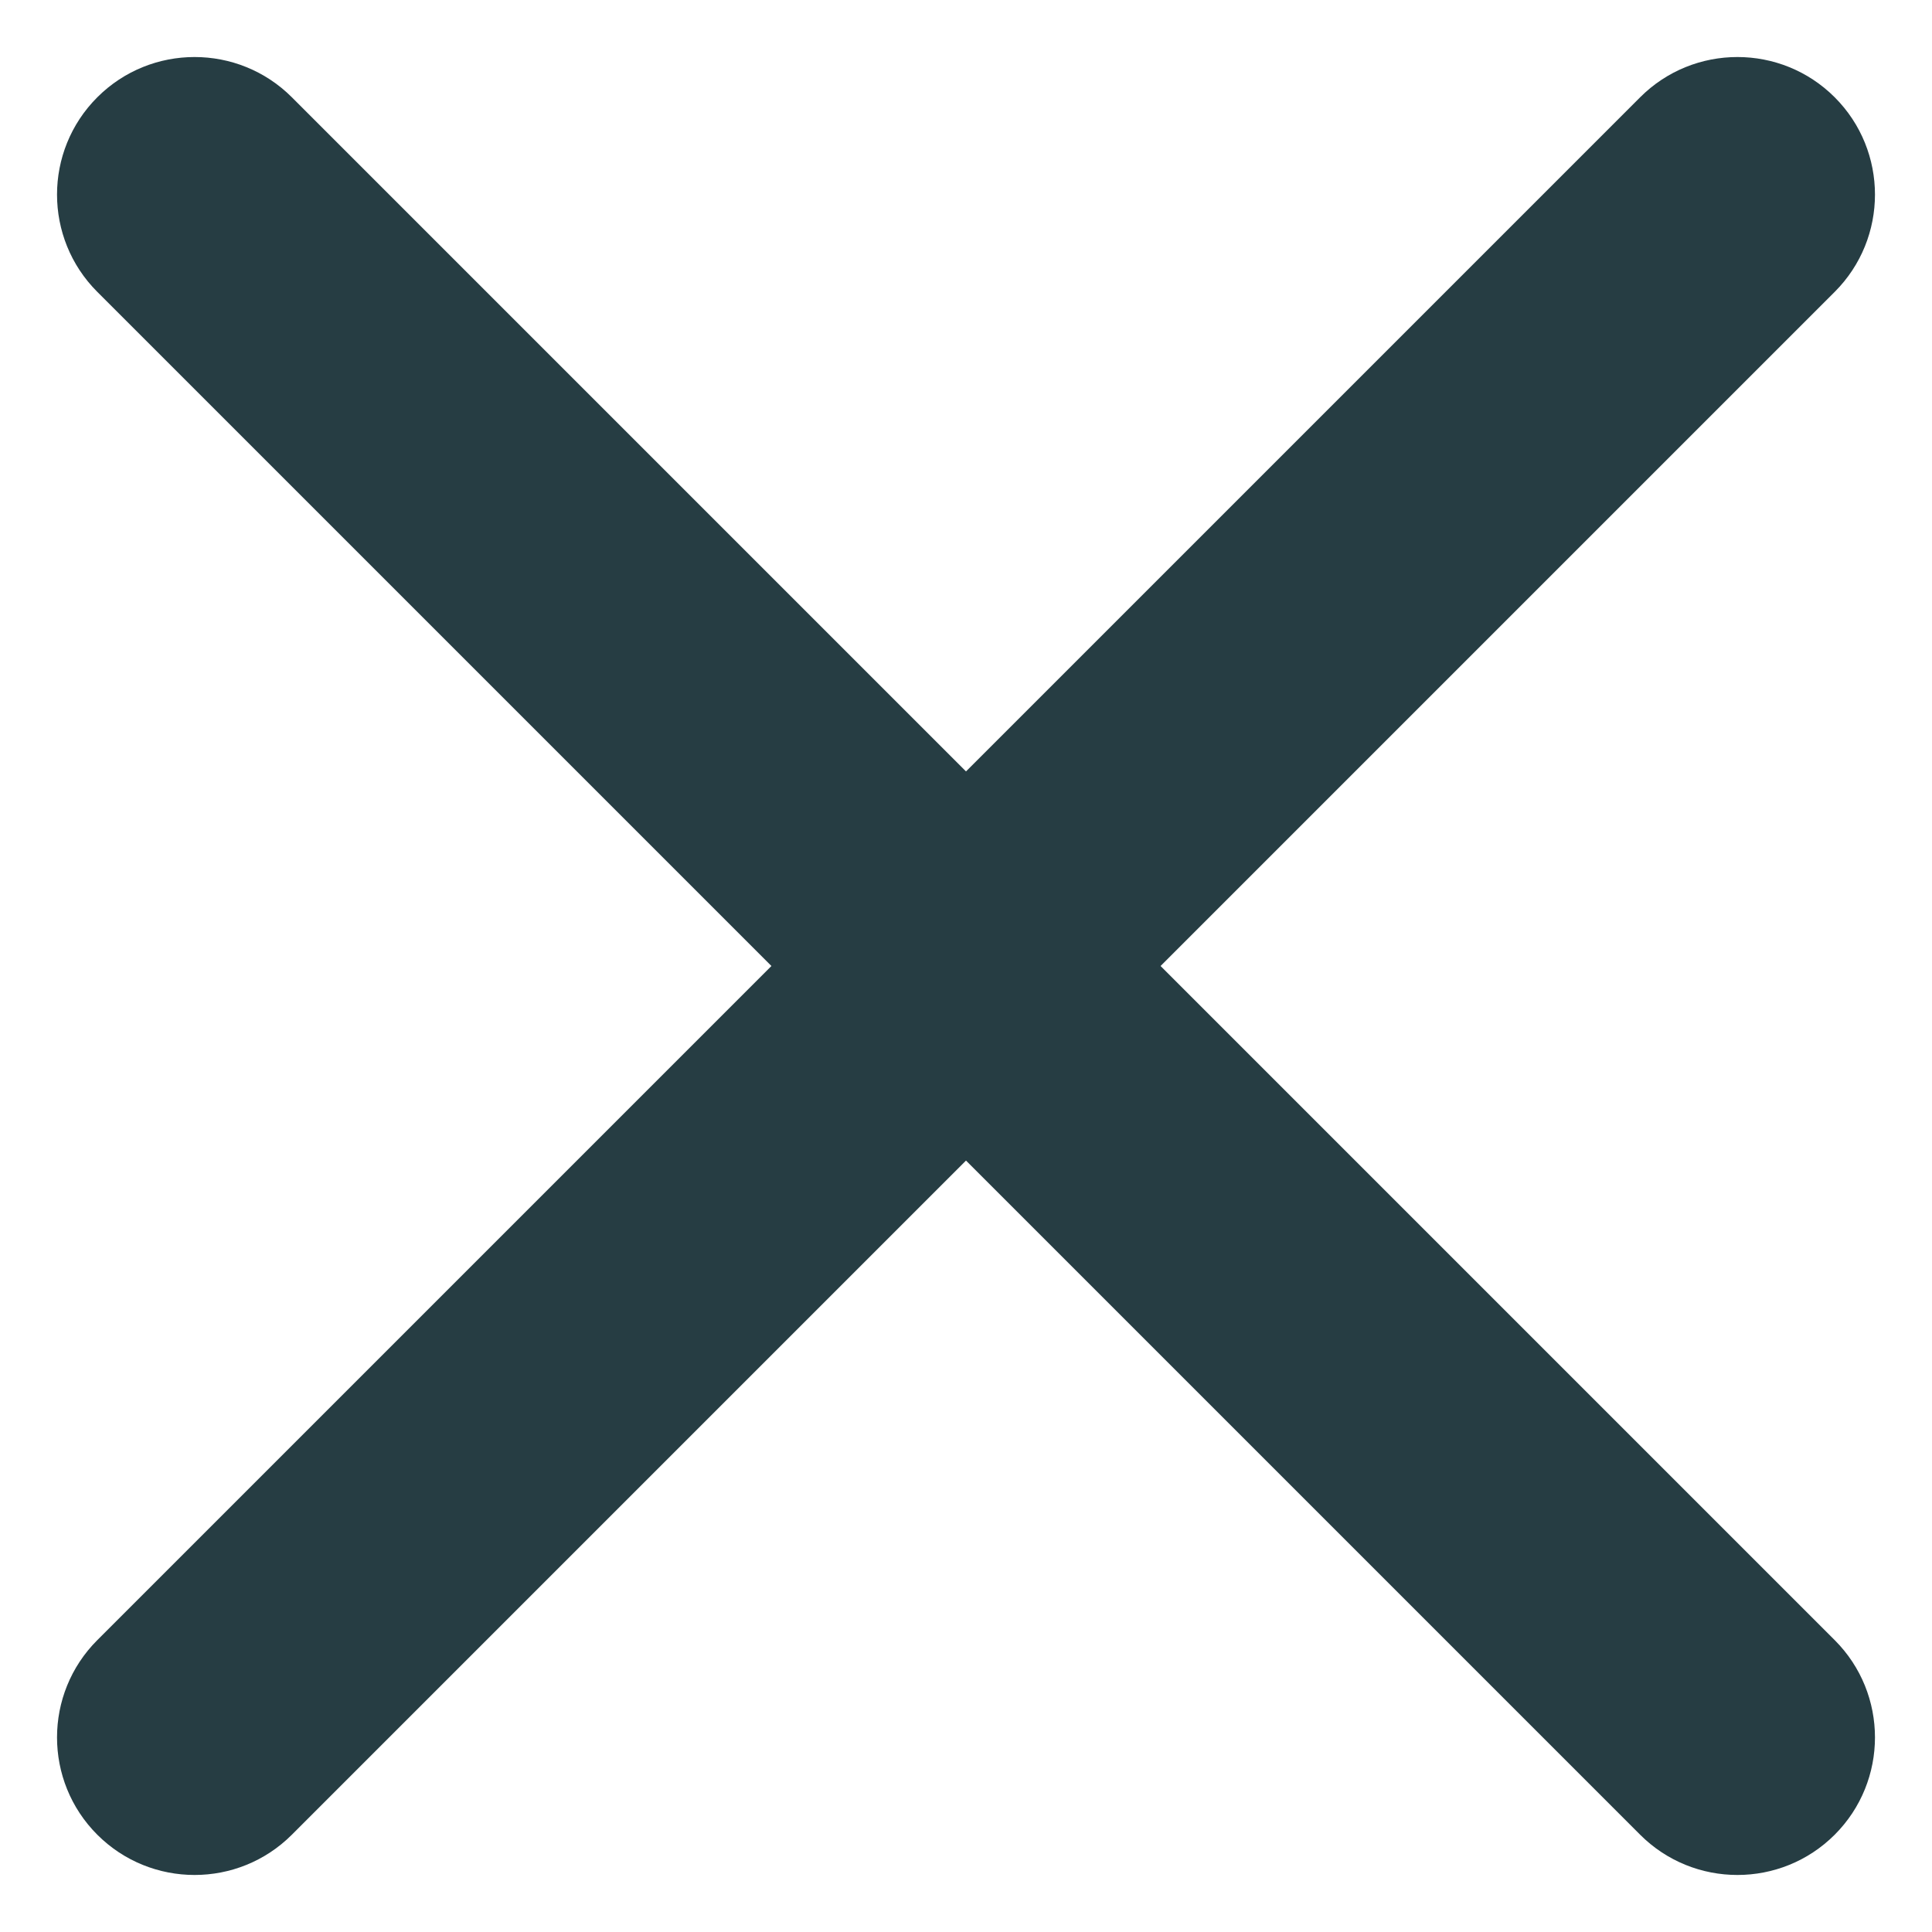 <svg xmlns="http://www.w3.org/2000/svg" width="14" height="14" viewBox="0 0 14 14">
  <path fill="#263D43" d="M18.295,5.705 C17.906,5.316 17.274,5.316 16.885,5.705 L12,10.59 L12,10.59 L7.115,5.705 C6.726,5.316 6.094,5.316 5.705,5.705 C5.316,6.094 5.316,6.726 5.705,7.115 L10.59,12 L10.59,12 L5.705,16.885 C5.316,17.274 5.316,17.906 5.705,18.295 C6.094,18.684 6.726,18.684 7.115,18.295 L12,13.41 L12,13.41 L16.885,18.295 C17.274,18.684 17.906,18.684 18.295,18.295 C18.684,17.906 18.684,17.274 18.295,16.885 L13.41,12 L13.41,12 L18.295,7.115 C18.684,6.726 18.684,6.094 18.295,5.705 Z" transform="translate(-5 -5)"/>
</svg>

